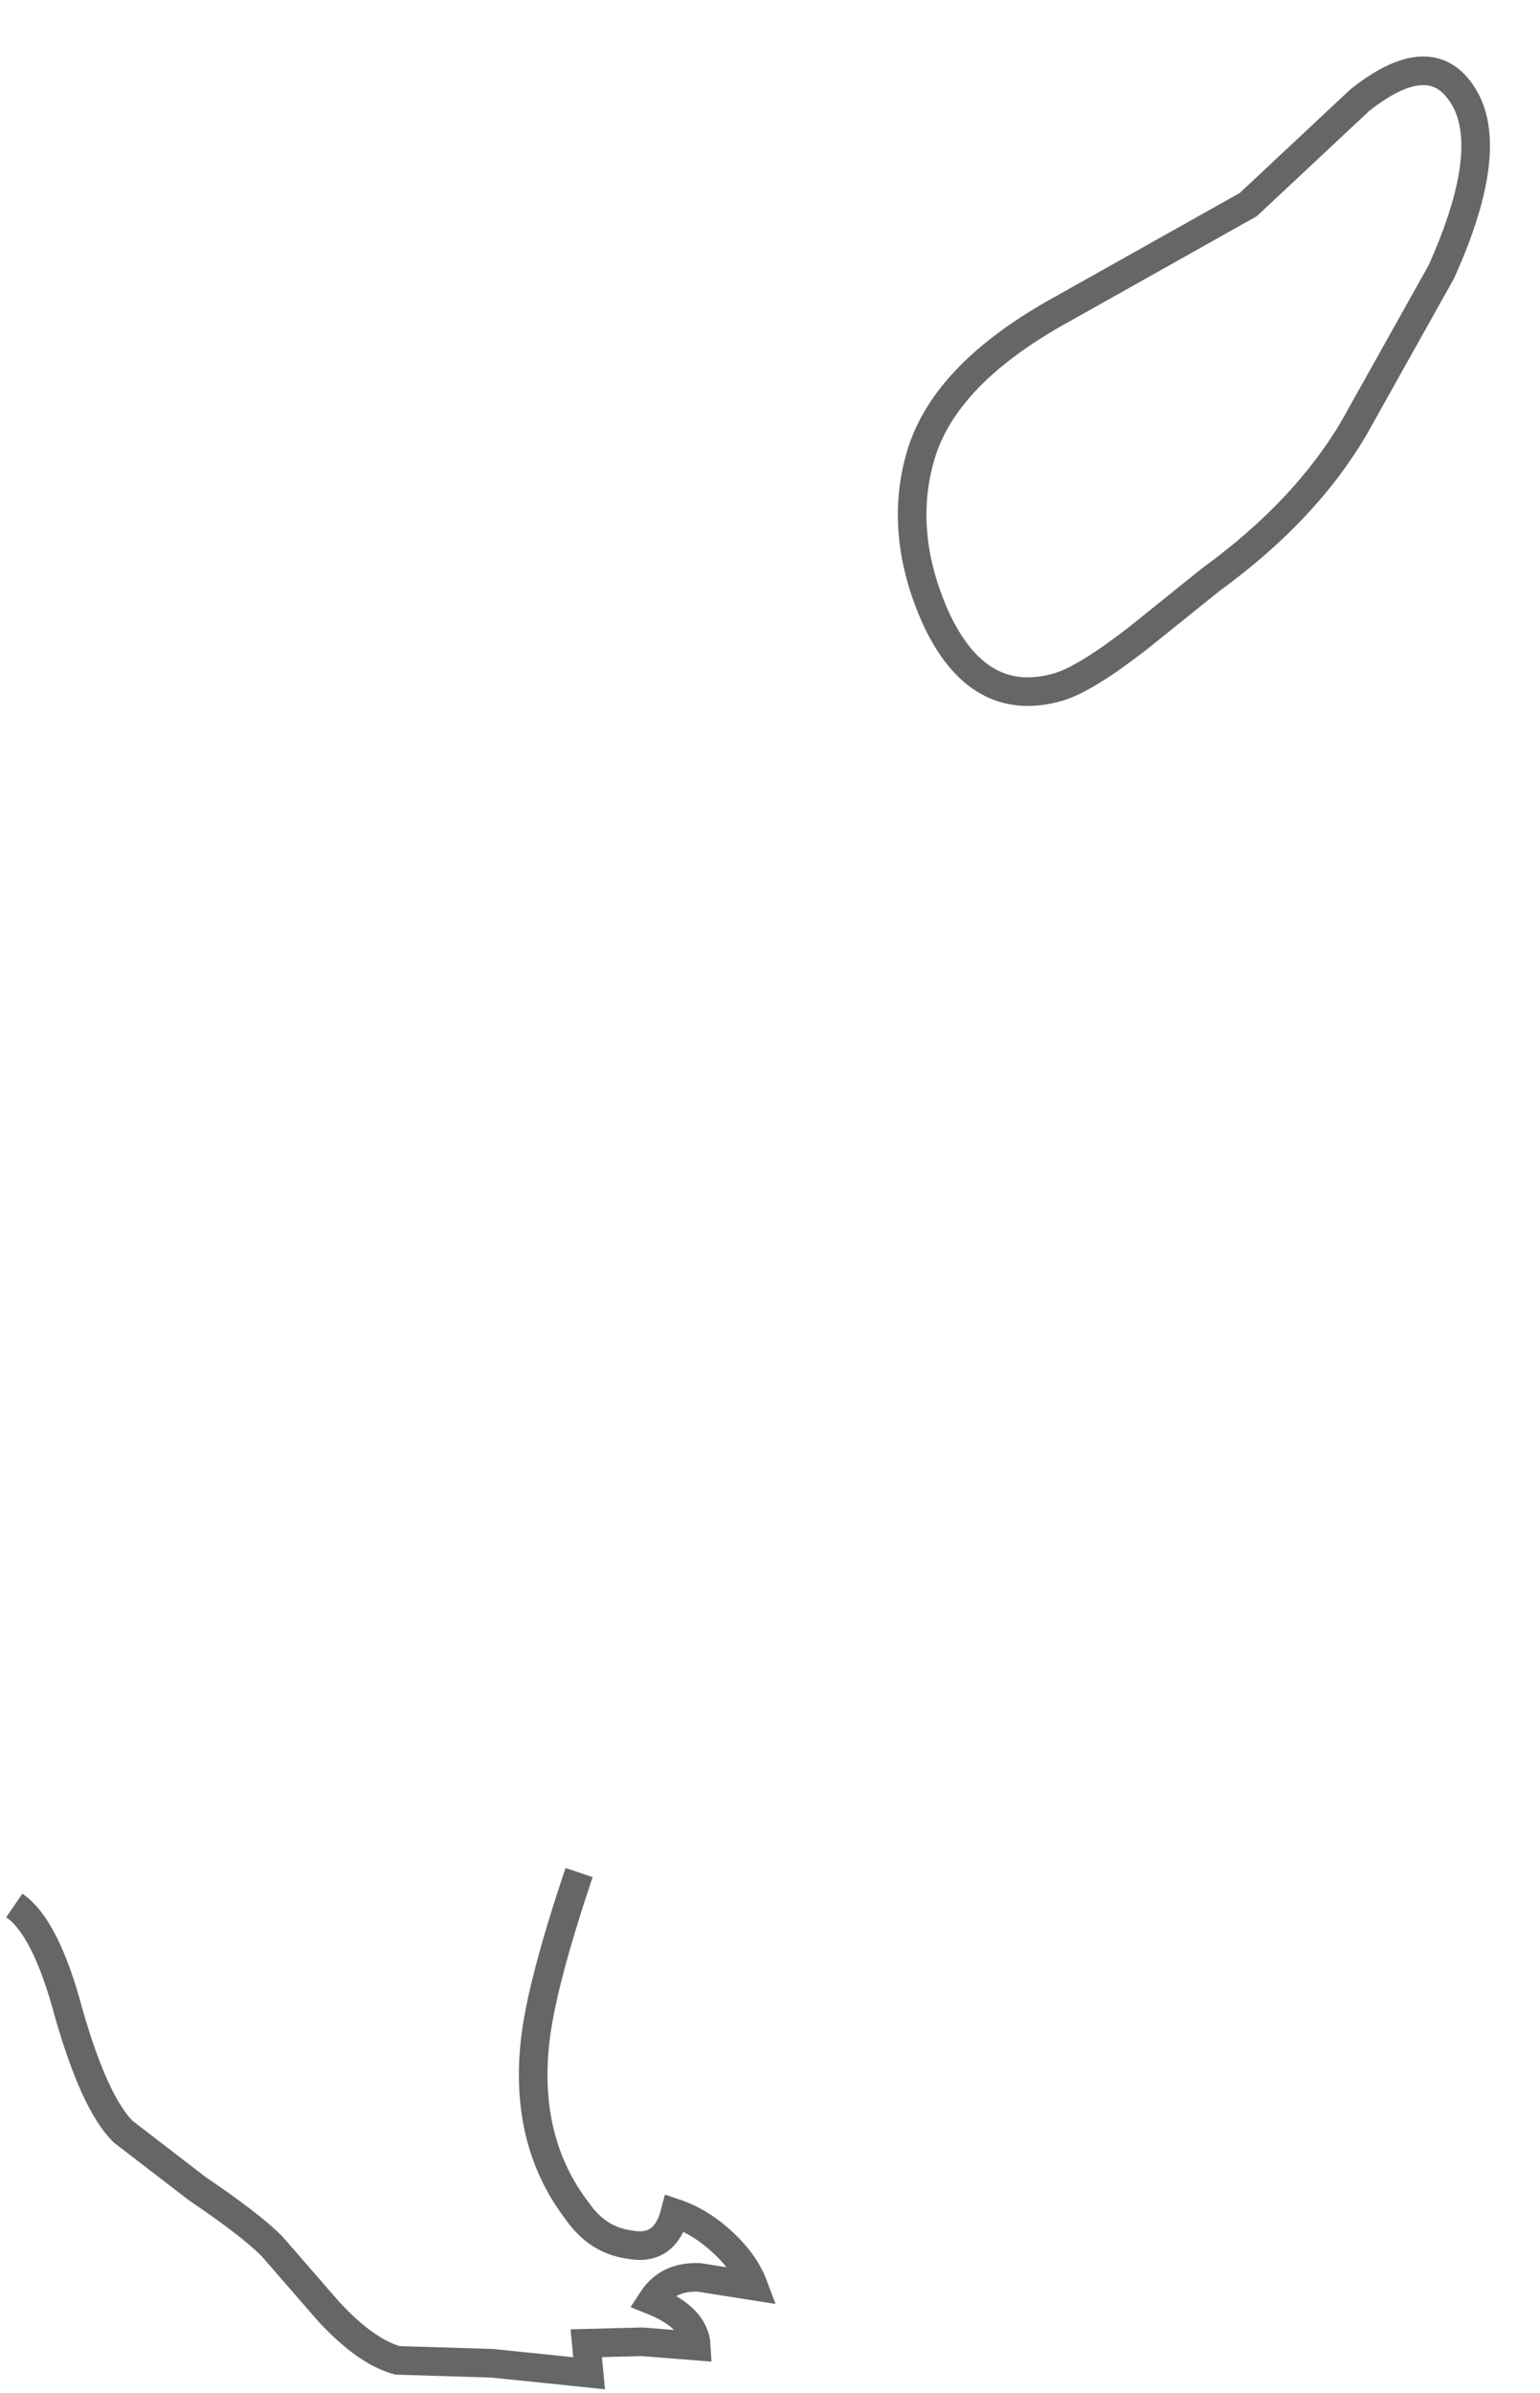 <?xml version="1.0" encoding="UTF-8" standalone="no"?>
<svg xmlns:xlink="http://www.w3.org/1999/xlink" height="83.65px" width="53.85px" xmlns="http://www.w3.org/2000/svg">
  <g transform="matrix(1.0, 0.0, 0.0, 1.0, 26.05, 42.7)">
    <path d="M21.3 -27.75 Q19.6 -24.85 16.3 -22.45 L13.75 -20.4 Q11.95 -19.0 11.0 -18.7 8.15 -17.85 6.65 -21.15 5.35 -24.1 6.15 -26.8 7.0 -29.65 11.1 -31.9 L17.6 -35.55 21.5 -39.2 Q24.15 -41.3 25.25 -39.1 26.15 -37.2 24.35 -33.2 L21.3 -27.75" fill="#ffffff" fill-opacity="0.0" fill-rule="evenodd" stroke="none"/>
    <path d="M21.3 -27.75 Q19.6 -24.85 16.3 -22.45 L13.75 -20.4 Q11.95 -19.0 11.0 -18.7 8.15 -17.85 6.65 -21.15 5.35 -24.1 6.15 -26.8 7.0 -29.65 11.1 -31.9 L17.6 -35.55 21.5 -39.2 Q24.15 -41.3 25.25 -39.1 26.15 -37.2 24.35 -33.2 L21.3 -27.75 Z" fill="none" stroke="#000000" stroke-linecap="butt" stroke-linejoin="miter-clip" stroke-miterlimit="10.0" stroke-opacity="0.6" stroke-width="1.0"/>
    <path d="M-23.65 27.65 Q-24.45 24.65 -25.55 23.9 L-5.8 22.75 Q-7.15 26.75 -7.35 28.75 -7.7 32.2 -5.85 34.6 -5.15 35.6 -4.05 35.75 -2.8 36.0 -2.45 34.65 -1.55 34.95 -0.75 35.7 0.0 36.4 0.3 37.2 L-1.6 36.9 Q-2.7 36.85 -3.25 37.7 -1.75 38.3 -1.7 39.3 L-3.6 39.15 -5.55 39.2 -5.45 40.25 -8.85 39.9 -12.15 39.8 Q-13.25 39.5 -14.55 38.1 L-16.55 35.8 Q-17.3 35.05 -19.15 33.8 L-21.75 31.8 Q-22.75 30.8 -23.65 27.65" fill="#ffffff" fill-opacity="0.0" fill-rule="evenodd" stroke="none"/>
    <path d="M-5.8 22.75 Q-7.15 26.75 -7.35 28.75 -7.7 32.2 -5.85 34.6 -5.15 35.6 -4.05 35.75 -2.8 36.0 -2.45 34.65 -1.55 34.95 -0.75 35.7 0.0 36.4 0.3 37.2 L-1.6 36.9 Q-2.7 36.85 -3.25 37.7 -1.75 38.3 -1.7 39.3 L-3.6 39.15 -5.55 39.2 -5.45 40.25 -8.85 39.9 -12.15 39.8 Q-13.25 39.5 -14.55 38.1 L-16.55 35.8 Q-17.3 35.05 -19.15 33.8 L-21.75 31.8 Q-22.75 30.8 -23.65 27.65 -24.45 24.65 -25.55 23.9" fill="none" stroke="#000000" stroke-linecap="butt" stroke-linejoin="miter-clip" stroke-miterlimit="10.0" stroke-opacity="0.6" stroke-width="1.0"/>
  </g>
</svg>
